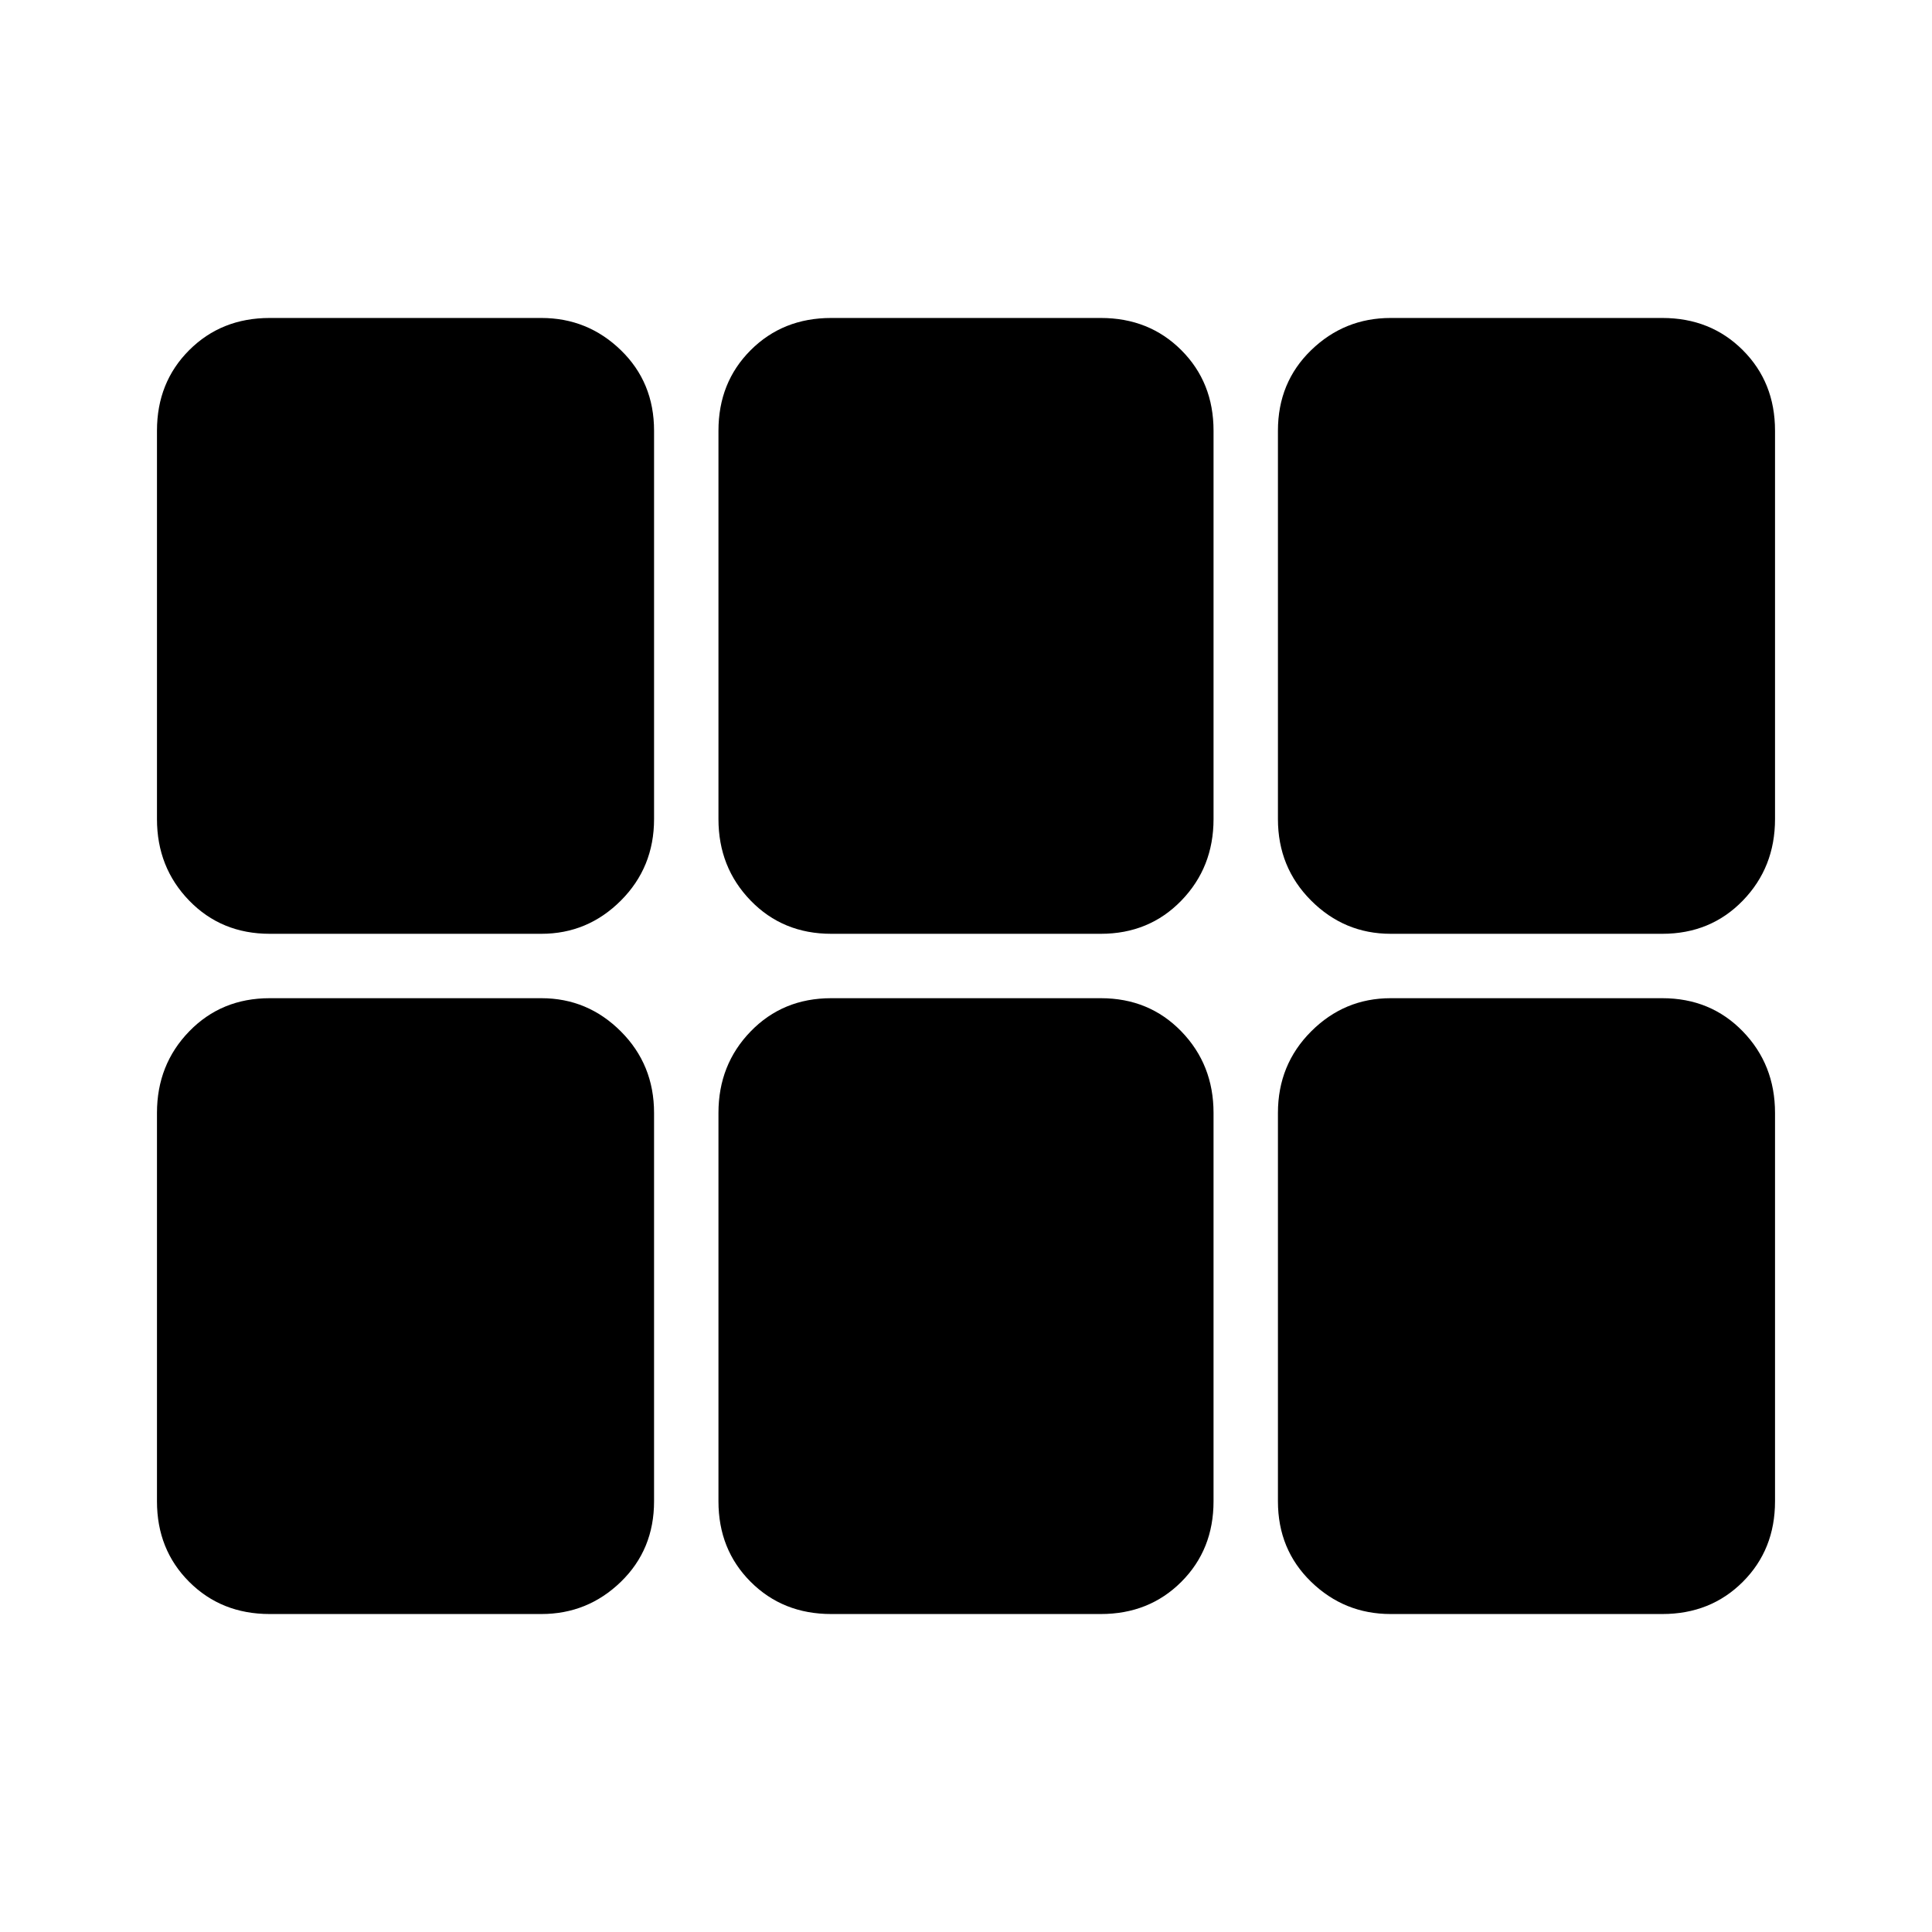 <svg xmlns="http://www.w3.org/2000/svg" width="48" height="48"><path d="M6.7 23.2q-1.2 0-2-.825t-.8-2.025V10.7q0-1.2.8-2t2-.8h6.75q1.15 0 1.975.8.825.8.825 2v9.65q0 1.2-.825 2.025t-1.975.825zm13.95 0q-1.2 0-2-.825t-.8-2.025V10.7q0-1.2.8-2t2-.8h6.7q1.2 0 2 .8t.8 2v9.65q0 1.2-.8 2.025t-2 .825zm13.9 0q-1.15 0-1.975-.825-.825-.825-.825-2.025V10.7q0-1.2.825-2t1.975-.8h6.75q1.2 0 2 .8t.8 2v9.65q0 1.2-.8 2.025t-2 .825zM6.7 40.1q-1.2 0-2-.8t-.8-2v-9.65q0-1.2.8-2.025t2-.825h6.75q1.15 0 1.975.825.825.825.825 2.025v9.65q0 1.2-.825 2t-1.975.8zm13.95 0q-1.2 0-2-.8t-.8-2v-9.65q0-1.2.8-2.025t2-.825h6.7q1.2 0 2 .825t.8 2.025v9.65q0 1.2-.8 2t-2 .8zm13.9 0q-1.15 0-1.975-.8-.825-.8-.825-2v-9.65q0-1.2.825-2.025t1.975-.825h6.75q1.2 0 2 .825t.8 2.025v9.65q0 1.2-.8 2t-2 .8z"/></svg>